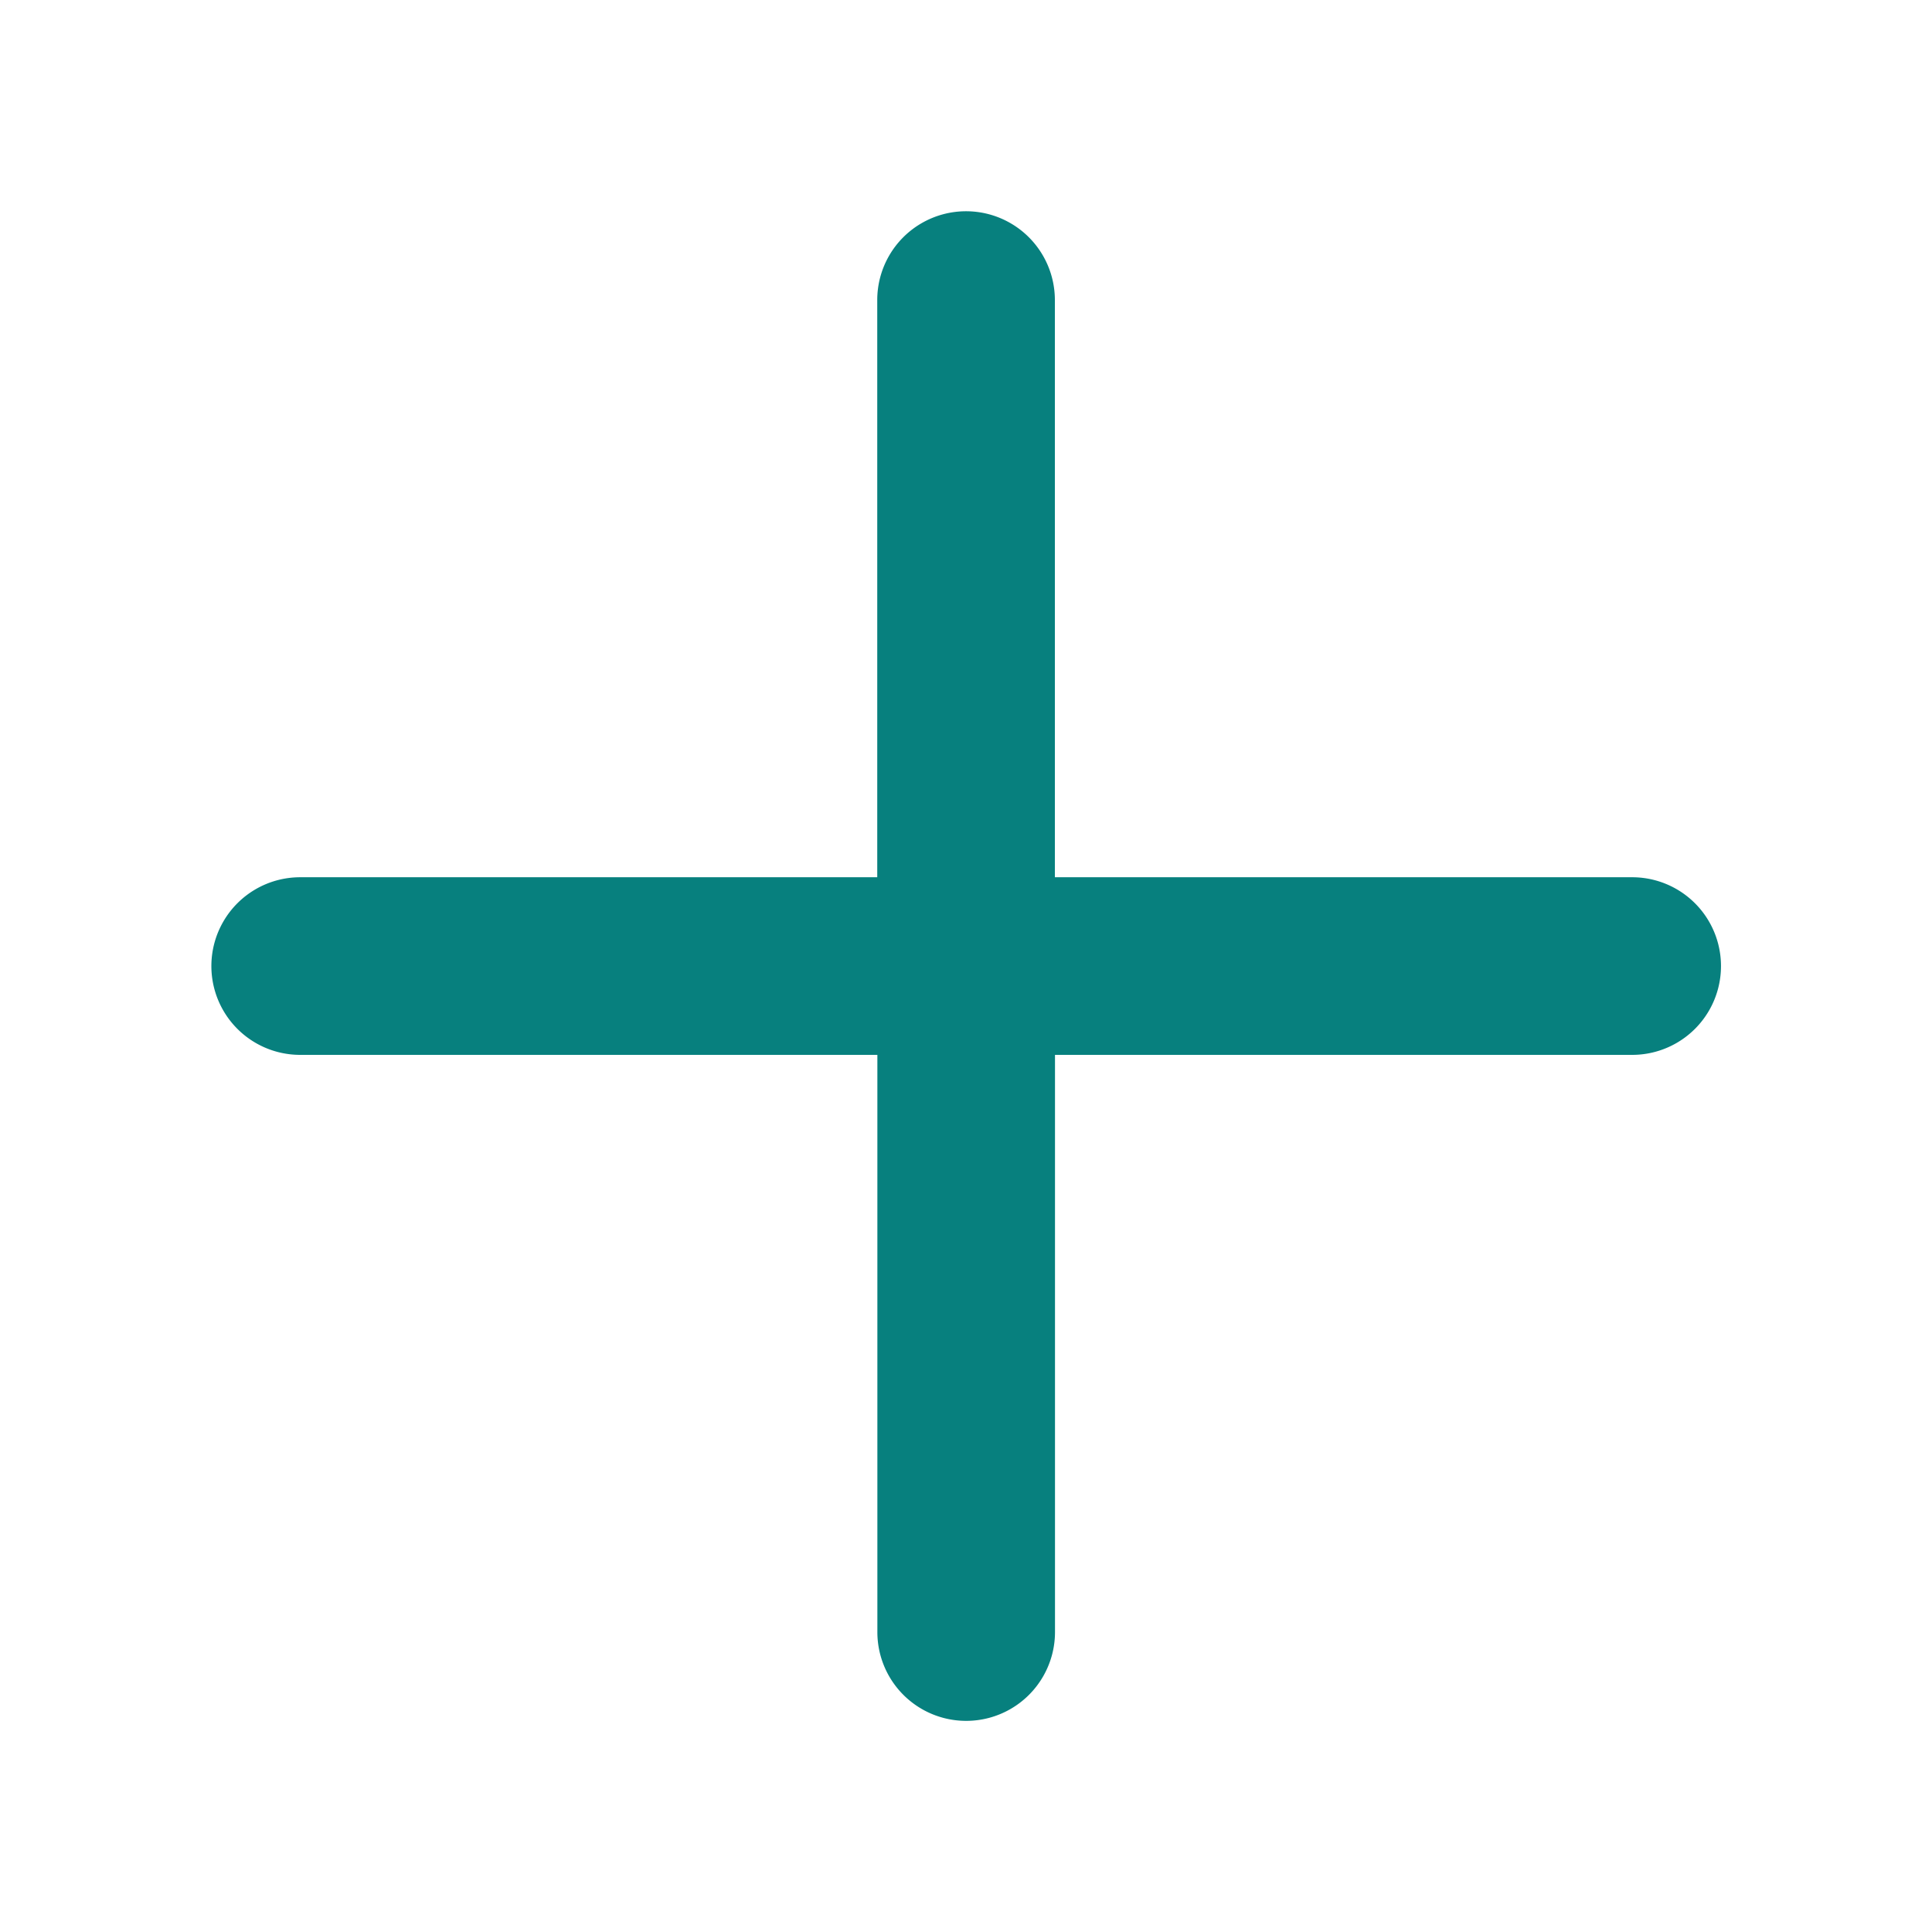 <svg xmlns="http://www.w3.org/2000/svg" width="16" height="16" viewBox="0 0 16 16"><g transform="translate(0.188 0.187)"><rect width="16" height="16" transform="translate(-0.187 -0.187)" fill="none"/><g transform="translate(1.563 1.563)"><path d="M18.765,12.515h-4.78V7.735a.735.735,0,0,0-1.471,0v4.78H7.735a.735.735,0,0,0,0,1.471h4.78v4.78a.735.735,0,0,0,1.471,0v-4.78h4.78a.735.735,0,0,0,0-1.471Z" transform="translate(-7 -7)" fill="#07807e"/></g></g></svg>